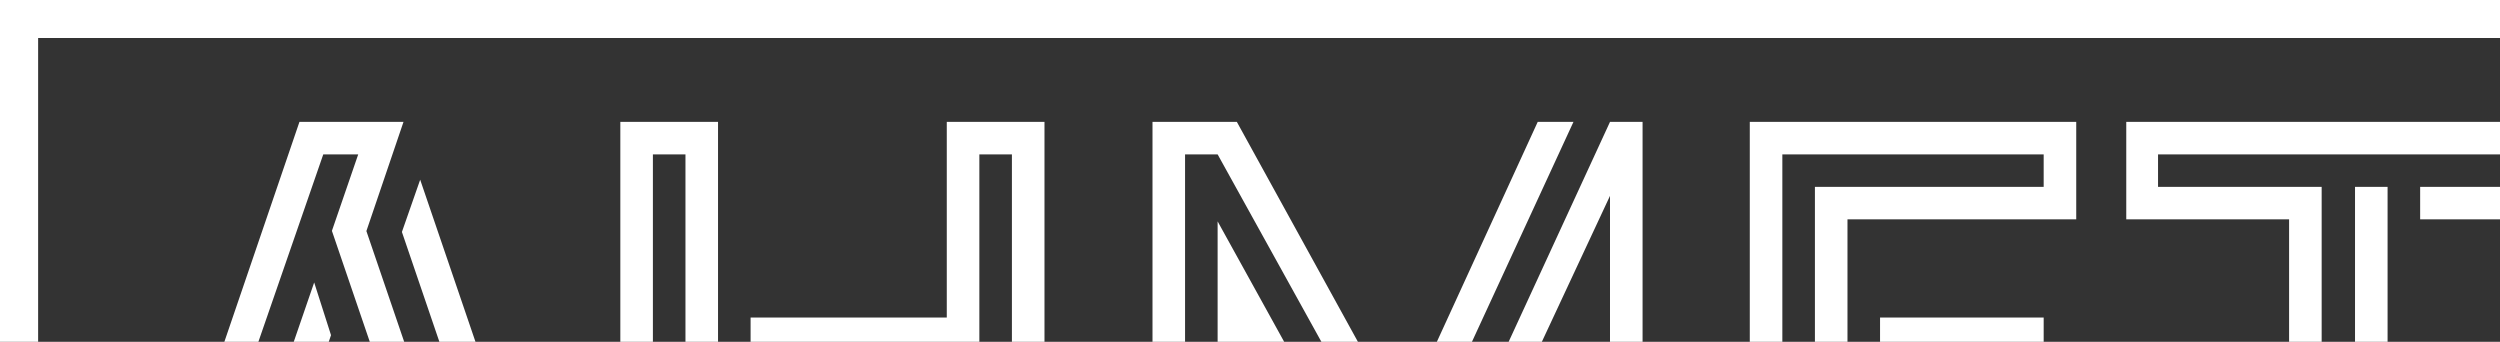 <svg 
 xmlns="http://www.w3.org/2000/svg"
 xmlns:xlink="http://www.w3.org/1999/xlink"
 width="512px" height="70px">
<rect width="100%" height="100%" fill="#333333" stroke="none"/>
<path fill-rule="evenodd"  fill="rgb(255, 255, 255)"
 d="M1145.192,157.000 L14.315,157.000 L14.315,149.215 L1145.192,149.215 L1145.192,14.273 L1153.000,14.273 L1153.000,149.215 L1153.000,157.000 L1145.192,157.000 ZM1126.959,38.265 L1126.959,131.686 L1106.950,131.686 L1106.950,24.965 L1126.959,24.965 L1126.959,31.615 L1113.620,31.615 L1113.620,125.036 L1120.289,125.036 L1120.289,38.265 L1126.959,38.265 ZM1044.325,112.548 C1053.325,112.548 1061.242,107.738 1068.074,98.113 L1091.011,98.113 C1087.213,108.062 1081.060,116.278 1072.548,122.766 C1064.033,129.253 1054.626,132.497 1044.325,132.497 C1030.116,132.497 1018.079,127.010 1008.212,116.035 C998.343,105.062 993.409,92.436 993.409,78.163 L994.222,78.163 C994.222,92.005 999.075,103.384 1008.781,112.304 C1018.486,121.225 1030.335,125.685 1044.325,125.685 C1051.373,125.685 1058.096,123.767 1064.496,119.927 C1070.893,116.091 1076.099,111.088 1080.112,104.925 L1071.490,104.925 C1063.032,114.332 1053.975,119.035 1044.325,119.035 C1032.829,119.035 1022.662,115.143 1013.824,107.358 C1004.984,99.572 1000.567,90.059 1000.567,78.812 C1000.567,71.676 1001.405,64.945 1003.088,58.619 C1004.768,52.294 1007.317,46.536 1010.733,41.346 C1014.149,36.156 1018.730,32.020 1024.479,28.939 C1030.226,25.857 1036.842,24.316 1044.325,24.316 C1055.818,24.316 1066.094,28.237 1075.151,36.075 C1084.204,43.916 1090.197,53.566 1093.125,65.026 L1073.280,65.026 C1068.400,51.187 1058.802,44.266 1044.487,44.266 C1035.703,44.266 1028.652,47.700 1023.340,54.565 C1018.026,61.432 1015.369,69.352 1015.369,78.326 L1014.556,78.326 C1014.556,73.244 1015.070,68.432 1016.102,63.891 C1017.131,59.349 1018.730,55.051 1020.900,50.997 C1023.068,46.942 1026.159,43.698 1030.172,41.265 C1034.183,38.832 1038.901,37.616 1044.325,37.616 C1051.157,37.616 1057.526,39.509 1063.438,43.292 C1069.348,47.079 1073.874,52.051 1077.021,58.214 L1083.853,58.214 C1080.275,50.104 1074.932,43.510 1067.830,38.427 C1060.726,33.346 1052.890,30.804 1044.325,30.804 C1035.866,30.804 1028.762,33.211 1023.015,38.021 C1017.266,42.834 1013.227,48.701 1010.896,55.619 C1008.563,62.540 1007.399,70.110 1007.399,78.326 C1007.399,87.517 1011.221,95.518 1018.867,102.330 C1026.512,109.142 1034.997,112.548 1044.325,112.548 ZM908.822,131.686 L908.822,24.965 L952.417,24.965 C958.815,24.965 964.292,27.210 968.847,31.696 C973.402,36.184 975.679,41.617 975.679,47.996 C975.679,54.377 973.483,59.917 969.091,64.620 C964.699,69.324 959.303,71.676 952.905,71.676 L922.161,71.676 L922.161,38.265 L947.212,38.265 C952.524,38.265 956.375,39.185 958.761,41.022 C961.145,42.862 962.340,46.374 962.340,51.564 L961.527,51.564 C961.527,47.132 958.164,44.914 951.441,44.914 L928.830,44.914 L928.830,65.026 L953.231,65.026 C957.785,65.026 961.552,63.323 964.536,59.917 C967.517,56.511 969.009,52.537 969.009,47.996 C969.009,43.564 967.408,39.724 964.211,36.481 C961.011,33.237 957.188,31.615 952.743,31.615 L915.491,31.615 L915.491,125.036 L922.161,125.036 L922.161,78.326 L945.422,78.326 L972.126,125.036 L979.995,125.036 L953.231,78.326 C960.820,78.326 967.464,75.812 973.158,70.784 C978.851,65.756 981.698,59.458 981.698,51.889 L982.348,51.889 C982.348,59.253 980.849,65.807 977.852,71.547 C974.853,77.289 970.141,81.187 963.710,83.244 L991.458,131.686 L969.009,131.686 L942.306,84.975 L928.830,84.975 L928.830,131.686 L908.822,131.686 ZM888.165,38.265 L888.165,131.686 L868.157,131.686 L868.157,24.965 L888.165,24.965 L888.165,31.615 L874.826,31.615 L874.826,125.036 L881.496,125.036 L881.496,38.265 L888.165,38.265 ZM802.601,125.036 C816.698,125.036 828.601,120.713 838.307,112.061 C848.012,103.412 852.866,92.167 852.866,78.326 L853.517,78.326 C853.517,92.816 848.609,105.330 838.795,115.873 C828.979,126.415 816.916,131.686 802.601,131.686 L766.001,131.686 L766.001,24.965 L802.601,24.965 C811.711,24.965 819.626,27.373 826.351,32.182 C833.074,36.995 838.063,43.130 841.317,50.591 C844.570,58.052 846.197,66.217 846.197,75.082 C846.197,86.220 842.265,96.222 834.403,105.087 C826.539,113.954 817.079,118.387 806.017,118.387 L779.340,118.387 L779.340,38.265 L802.601,38.265 C809.650,38.265 815.506,40.348 820.170,44.509 C824.831,48.673 828.059,53.619 829.848,59.349 C831.638,65.082 832.533,71.407 832.533,78.326 L831.882,78.326 C831.773,69.352 829.035,61.539 823.667,54.889 C818.299,48.239 811.276,44.914 802.601,44.914 L786.009,44.914 L786.009,111.737 L806.017,111.737 C814.802,111.737 822.610,107.844 829.442,100.059 C836.274,92.274 839.690,84.002 839.690,75.244 C839.690,63.351 836.355,53.105 829.686,44.509 C823.016,35.913 813.932,31.615 802.439,31.615 L772.670,31.615 L772.670,125.036 L802.601,125.036 ZM725.009,36.805 L757.380,131.686 L735.745,131.686 L726.607,104.925 L694.414,104.925 L685.317,131.686 L663.845,131.686 L700.283,24.965 L721.593,24.965 L713.993,47.324 L729.113,91.625 L691.682,91.625 L703.300,57.847 L706.749,68.640 L701.195,84.975 L719.801,84.975 L706.932,47.281 L712.320,31.615 L705.163,31.615 L672.817,125.036 L680.193,125.036 L689.397,98.275 L731.386,98.275 L740.521,125.036 L747.716,125.036 L721.267,47.509 L725.009,36.805 ZM614.882,112.548 C623.882,112.548 631.799,107.738 638.631,98.113 L661.568,98.113 C657.770,108.062 651.617,116.278 643.105,122.766 C634.590,129.253 625.183,132.497 614.882,132.497 C600.674,132.497 588.636,127.010 578.769,116.035 C568.900,105.062 563.966,92.436 563.966,78.163 L564.780,78.163 C564.780,92.005 569.632,103.384 579.338,112.304 C589.043,121.225 600.892,125.685 614.882,125.685 C621.930,125.685 628.653,123.767 635.053,119.927 C641.450,116.091 646.656,111.088 650.669,104.925 L642.047,104.925 C633.589,114.332 624.533,119.035 614.882,119.035 C603.386,119.035 593.219,115.143 584.381,107.358 C575.541,99.572 571.124,90.059 571.124,78.812 C571.124,71.676 571.962,64.945 573.645,58.619 C575.325,52.294 577.874,46.536 581.290,41.346 C584.707,36.156 589.287,32.020 595.036,28.939 C600.783,25.857 607.399,24.316 614.882,24.316 C626.375,24.316 636.651,28.237 645.708,36.075 C654.761,43.916 660.754,53.566 663.683,65.026 L643.837,65.026 C638.957,51.187 629.359,44.266 615.044,44.266 C606.260,44.266 599.210,47.700 593.897,54.565 C588.583,61.432 585.927,69.352 585.927,78.326 L585.113,78.326 C585.113,73.244 585.627,68.432 586.659,63.891 C587.688,59.349 589.287,55.051 591.457,50.997 C593.625,46.942 596.716,43.698 600.729,41.265 C604.740,38.832 609.458,37.616 614.882,37.616 C621.714,37.616 628.083,39.509 633.995,43.292 C639.905,47.079 644.432,52.051 647.578,58.214 L654.410,58.214 C650.832,50.104 645.489,43.510 638.387,38.427 C631.283,33.346 623.447,30.804 614.882,30.804 C606.423,30.804 599.319,33.211 593.572,38.021 C587.823,42.834 583.784,48.701 581.453,55.619 C579.120,62.540 577.956,70.110 577.956,78.326 C577.956,87.517 581.778,95.518 589.424,102.330 C597.069,109.142 605.554,112.548 614.882,112.548 ZM488.977,38.265 L488.977,131.686 L468.806,131.686 L468.806,44.914 L435.459,44.914 L435.459,24.965 L522.324,24.965 L522.324,44.914 L495.647,44.914 L495.647,38.265 L515.655,38.265 L515.655,31.615 L441.966,31.615 L441.966,38.265 L475.476,38.265 L475.476,125.036 L482.308,125.036 L482.308,38.265 L488.977,38.265 ZM371.695,118.387 L371.695,91.625 L378.364,91.625 L378.364,111.737 L431.882,111.737 L431.882,131.686 L358.356,131.686 L358.356,24.965 L425.213,24.965 L425.213,44.914 L378.364,44.914 L378.364,78.326 L411.874,78.326 L411.874,71.676 L385.034,71.676 L385.034,65.026 L418.544,65.026 L418.544,84.975 L371.695,84.975 L371.695,38.265 L418.544,38.265 L418.544,31.615 L365.025,31.615 L365.025,125.036 L425.213,125.036 L425.213,118.387 L371.695,118.387 ZM236.031,131.686 L236.031,24.965 L253.307,24.965 L286.921,86.022 L314.925,24.965 L322.245,24.965 L287.434,100.373 L249.369,31.615 L242.700,31.615 L242.700,125.036 L249.369,125.036 L249.369,45.338 L288.062,115.361 L329.728,24.965 L336.398,24.965 L336.398,131.686 L316.227,131.686 L316.227,86.111 L322.896,71.676 L322.896,125.036 L329.728,125.036 L329.728,40.110 L288.029,129.413 L256.039,71.189 L256.039,131.686 L236.031,131.686 ZM147.053,91.625 L147.053,131.686 L127.044,131.686 L127.044,24.965 L147.053,24.965 L147.053,78.326 L200.571,78.326 L200.571,125.036 L207.240,125.036 L207.240,31.615 L200.571,31.615 L200.571,71.676 L153.722,71.676 L153.722,65.026 L193.901,65.026 L193.901,24.965 L213.910,24.965 L213.910,131.686 L193.901,131.686 L193.901,84.975 L140.383,84.975 L140.383,31.615 L133.714,31.615 L133.714,125.036 L140.383,125.036 L140.383,91.625 L147.053,91.625 ZM86.052,36.805 L118.423,131.686 L96.788,131.686 L87.651,104.925 L55.458,104.925 L46.361,131.686 L24.888,131.686 L61.326,24.965 L82.636,24.965 L75.036,47.324 L90.157,91.625 L52.725,91.625 L64.343,57.847 L67.792,68.640 L62.239,84.975 L80.844,84.975 L67.975,47.281 L73.364,31.615 L66.206,31.615 L33.861,125.036 L41.237,125.036 L50.440,98.275 L92.429,98.275 L101.564,125.036 L108.760,125.036 L82.311,47.509 L86.052,36.805 ZM7.808,157.000 L-0.000,157.000 L-0.000,7.785 L-0.000,-0.000 L1153.000,-0.000 L1153.000,7.785 L7.808,7.785 L7.808,157.000 Z"/>
</svg>